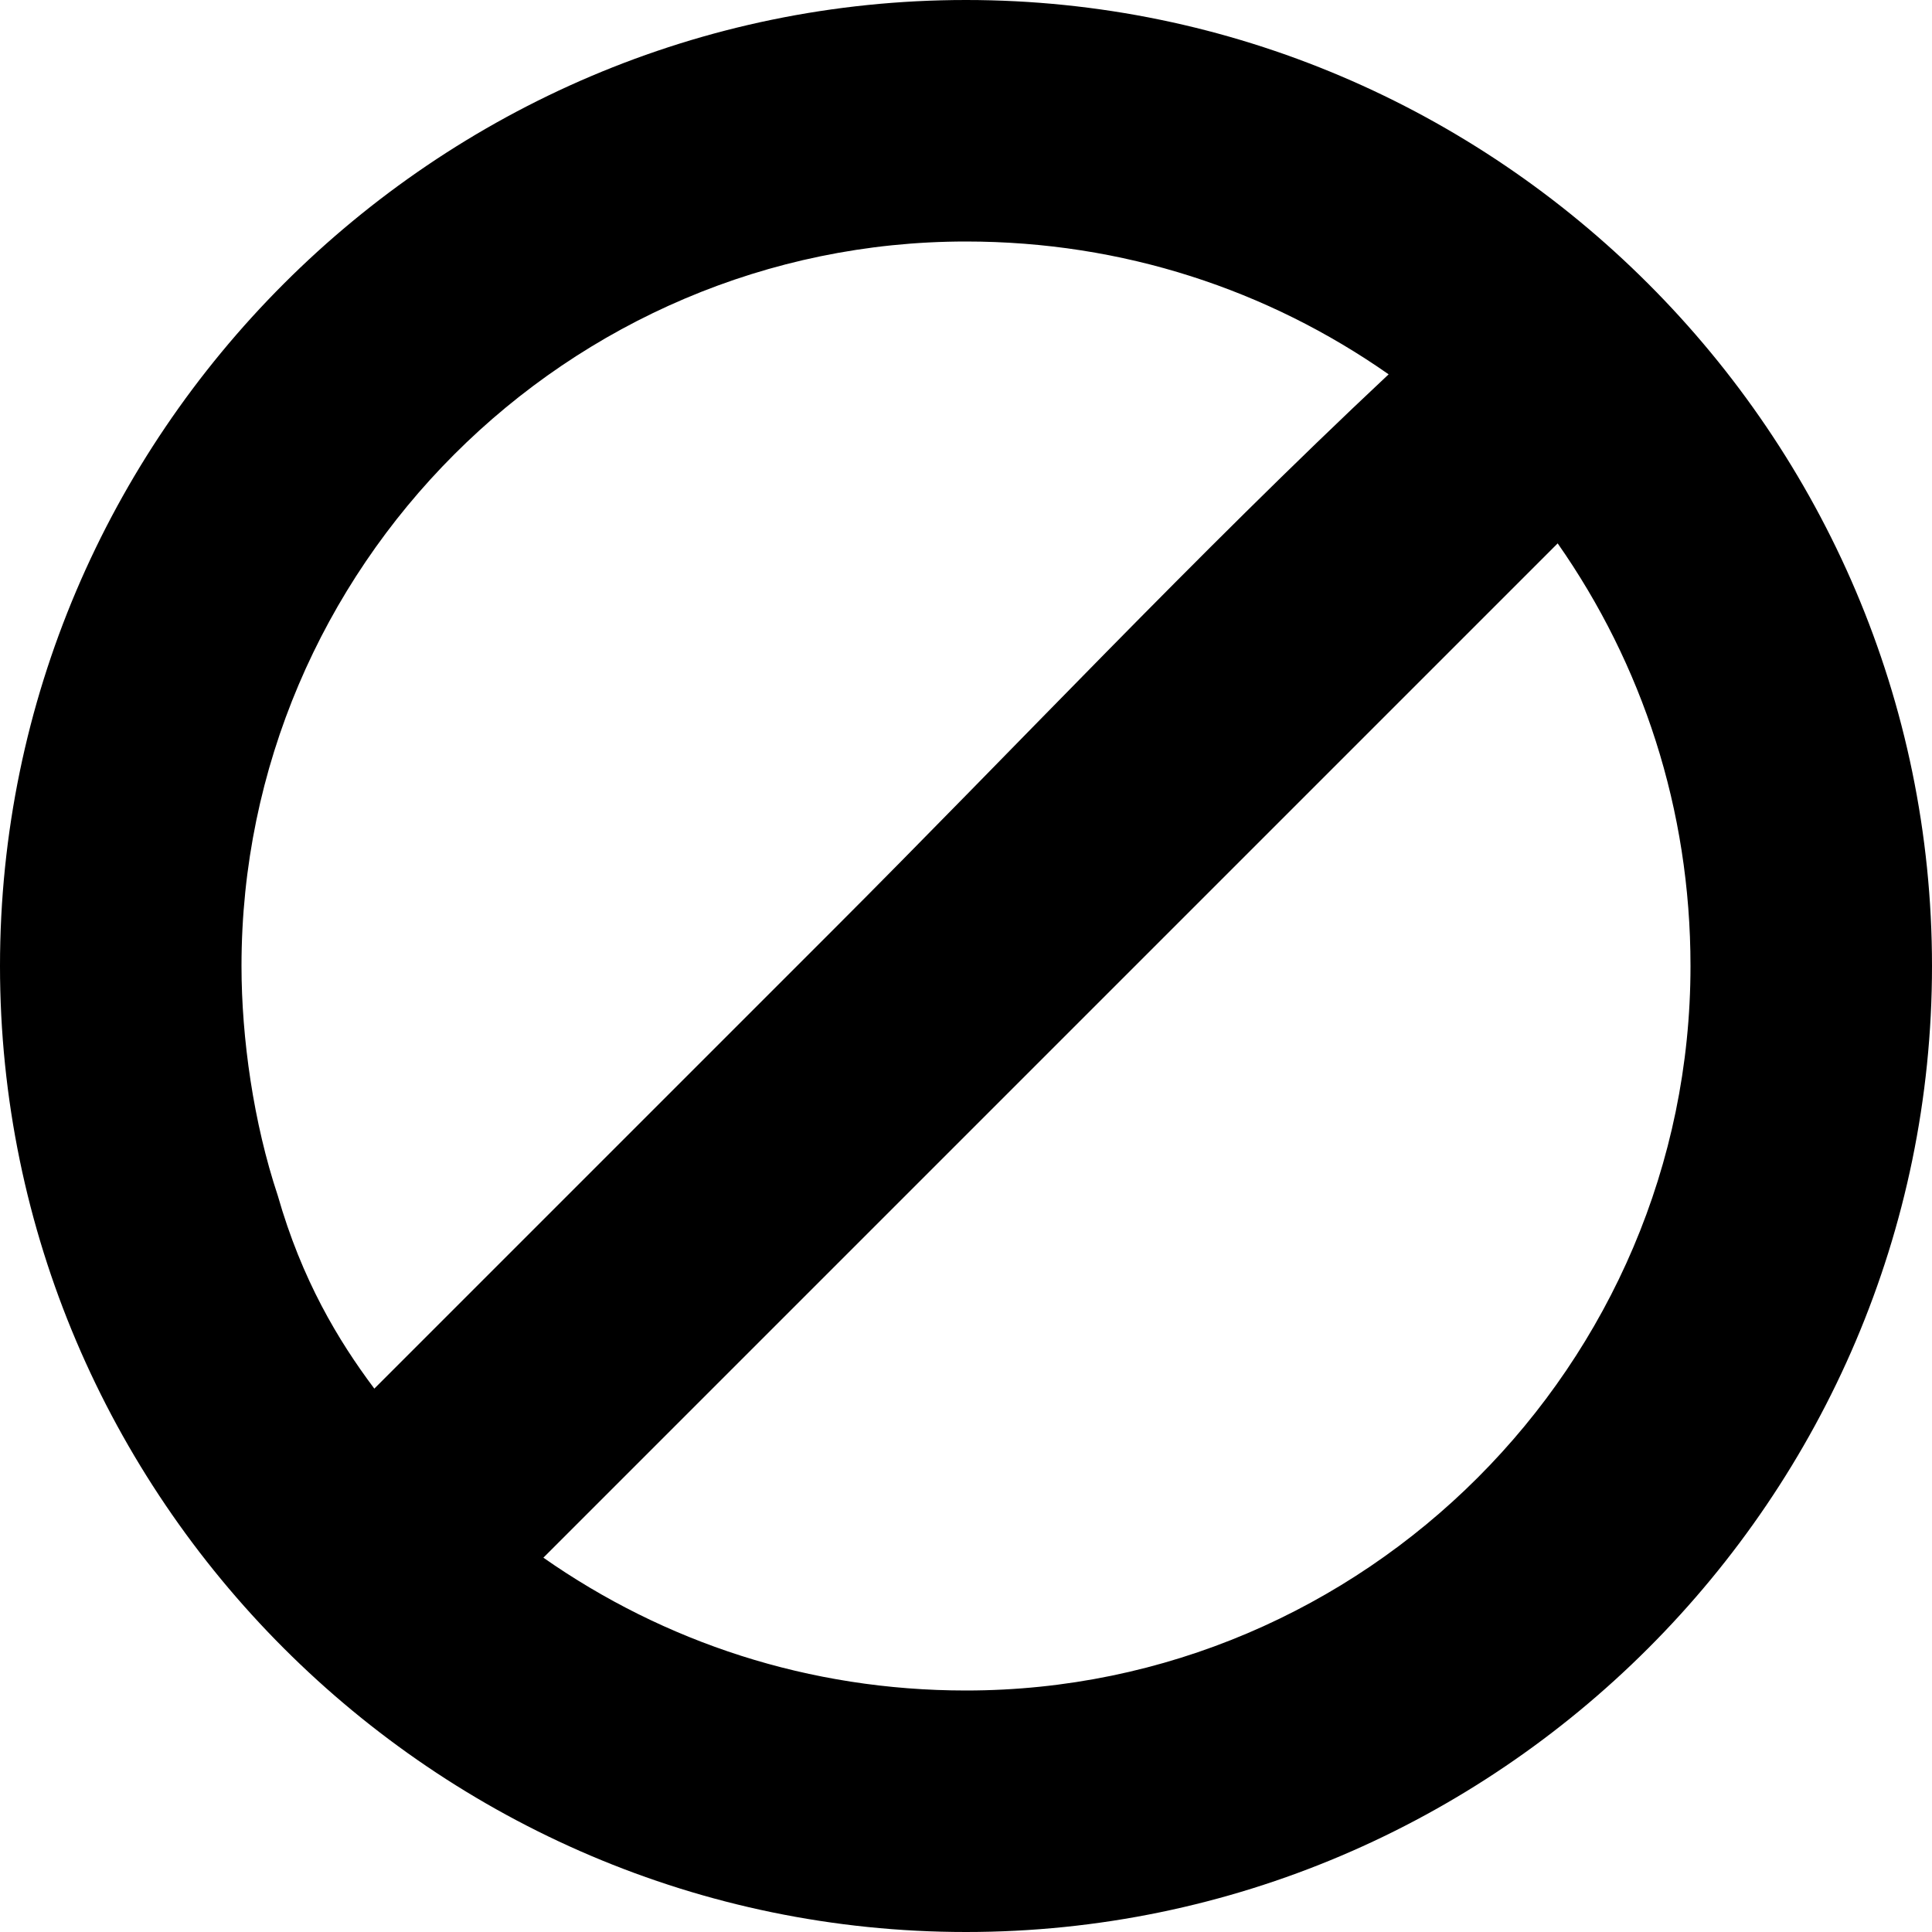 <?xml version="1.0" encoding="utf-8"?>
<!-- Generator: Adobe Illustrator 21.0.2, SVG Export Plug-In . SVG Version: 6.00 Build 0)  -->
<svg version="1.1" id="Layer_1" xmlns="http://www.w3.org/2000/svg" xmlns:xlink="http://www.w3.org/1999/xlink" x="0px" y="0px"
	 viewBox="0 0 16 16" style="enable-background:new 0 0 16 16;" xml:space="preserve">
<path d="M8,0C3.6,0,0,3.6,0,8s3.6,8,8,8s8-3.6,8-8S12.4,0,8,0z M8,2c1.3,0,2.5,0.4,3.5,1.1C9.9,4.6,8.4,6.2,6.9,7.7
	C5.6,9,4.4,10.2,3.1,11.5c-0.3-0.4-0.6-0.9-0.8-1.6C2.1,9.3,2,8.6,2,8C2,4.7,4.7,2,8,2z M12.9,4.5C13.6,5.5,14,6.7,14,8
	c0,3.3-2.7,6-6,6c-1.3,0-2.5-0.4-3.5-1.1L12.9,4.5z"/>
</svg>
